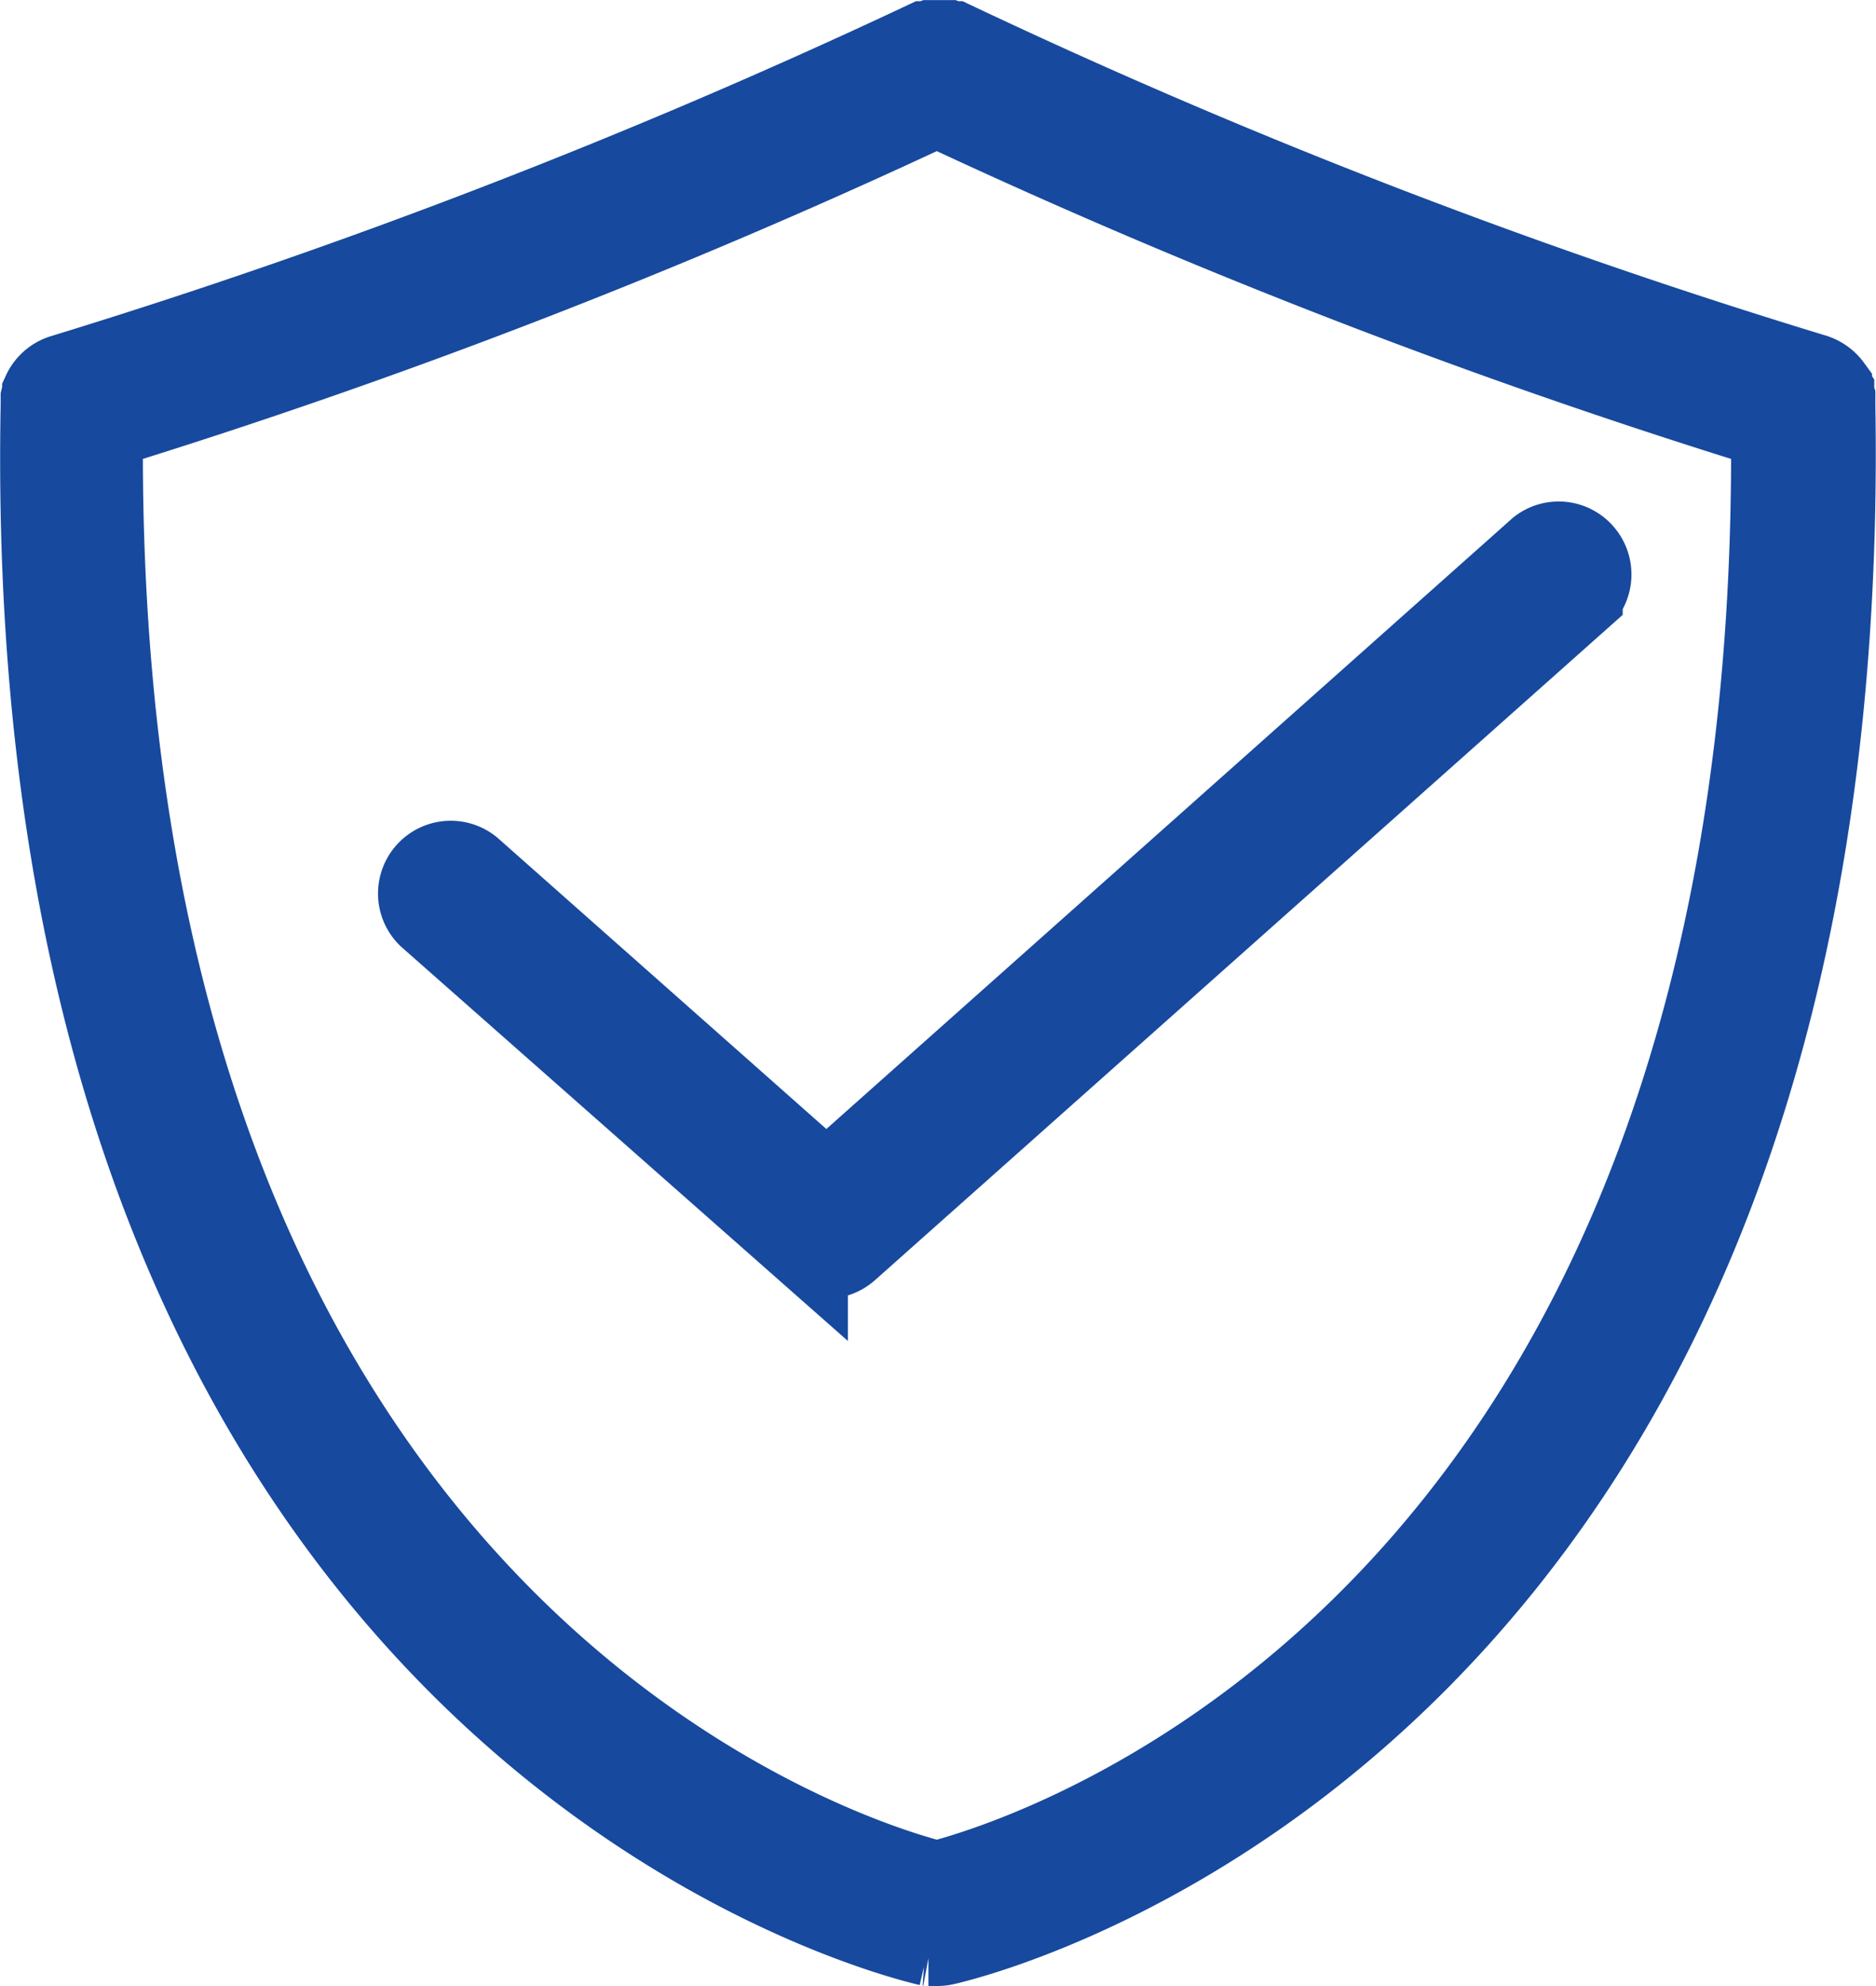 <svg xmlns="http://www.w3.org/2000/svg" width="20.376" height="21.558" viewBox="0 0 20.376 21.558">
  <g id="Group_807" data-name="Group 807" transform="translate(0.45 0.45)">
    <path id="Path_924" data-name="Path 924" d="M118,114.458h.089a.4.4,0,0,0,.1-.012c.653-.153,9.884-2.588,9.646-16.7V97.73h0v-.064l-.012-.036h0v-.024c-.008-.012-.016-.028-.024-.04v-.012h0a.358.358,0,0,0-.177-.129,68.306,68.306,0,0,1-9.352-3.612h-.024l-.032-.012h-.193l-.036.012h-.02a70.519,70.519,0,0,1-9.376,3.62.344.344,0,0,0-.2.181v.012a.2.2,0,0,0-.016.044v.073c-.262,14.2,9.061,16.583,9.634,16.716Zm.089-19.965A70.107,70.107,0,0,0,127.167,98c.113,13.092-8.146,15.551-9.074,15.785-.927-.226-9.186-2.709-9.074-15.785a70.267,70.267,0,0,0,9.074-3.507Z" transform="translate(-108.366 -93.8)" fill="#17499e" stroke="#17499e" stroke-width="0.9"/>
    <path id="Path_925" data-name="Path 925" d="M214.392,236.613a.347.347,0,0,0,.226-.085l7.973-7.09a.342.342,0,0,0,.008-.464.338.338,0,0,0-.46-.044l-7.747,6.893-3.866-3.422a.34.34,0,0,0-.451.508l4.1,3.616a.349.349,0,0,0,.222.089Z" transform="translate(-205.866 -223.416)" fill="#17499e" stroke="#17499e" stroke-width="0.9"/>
  </g>
</svg>
